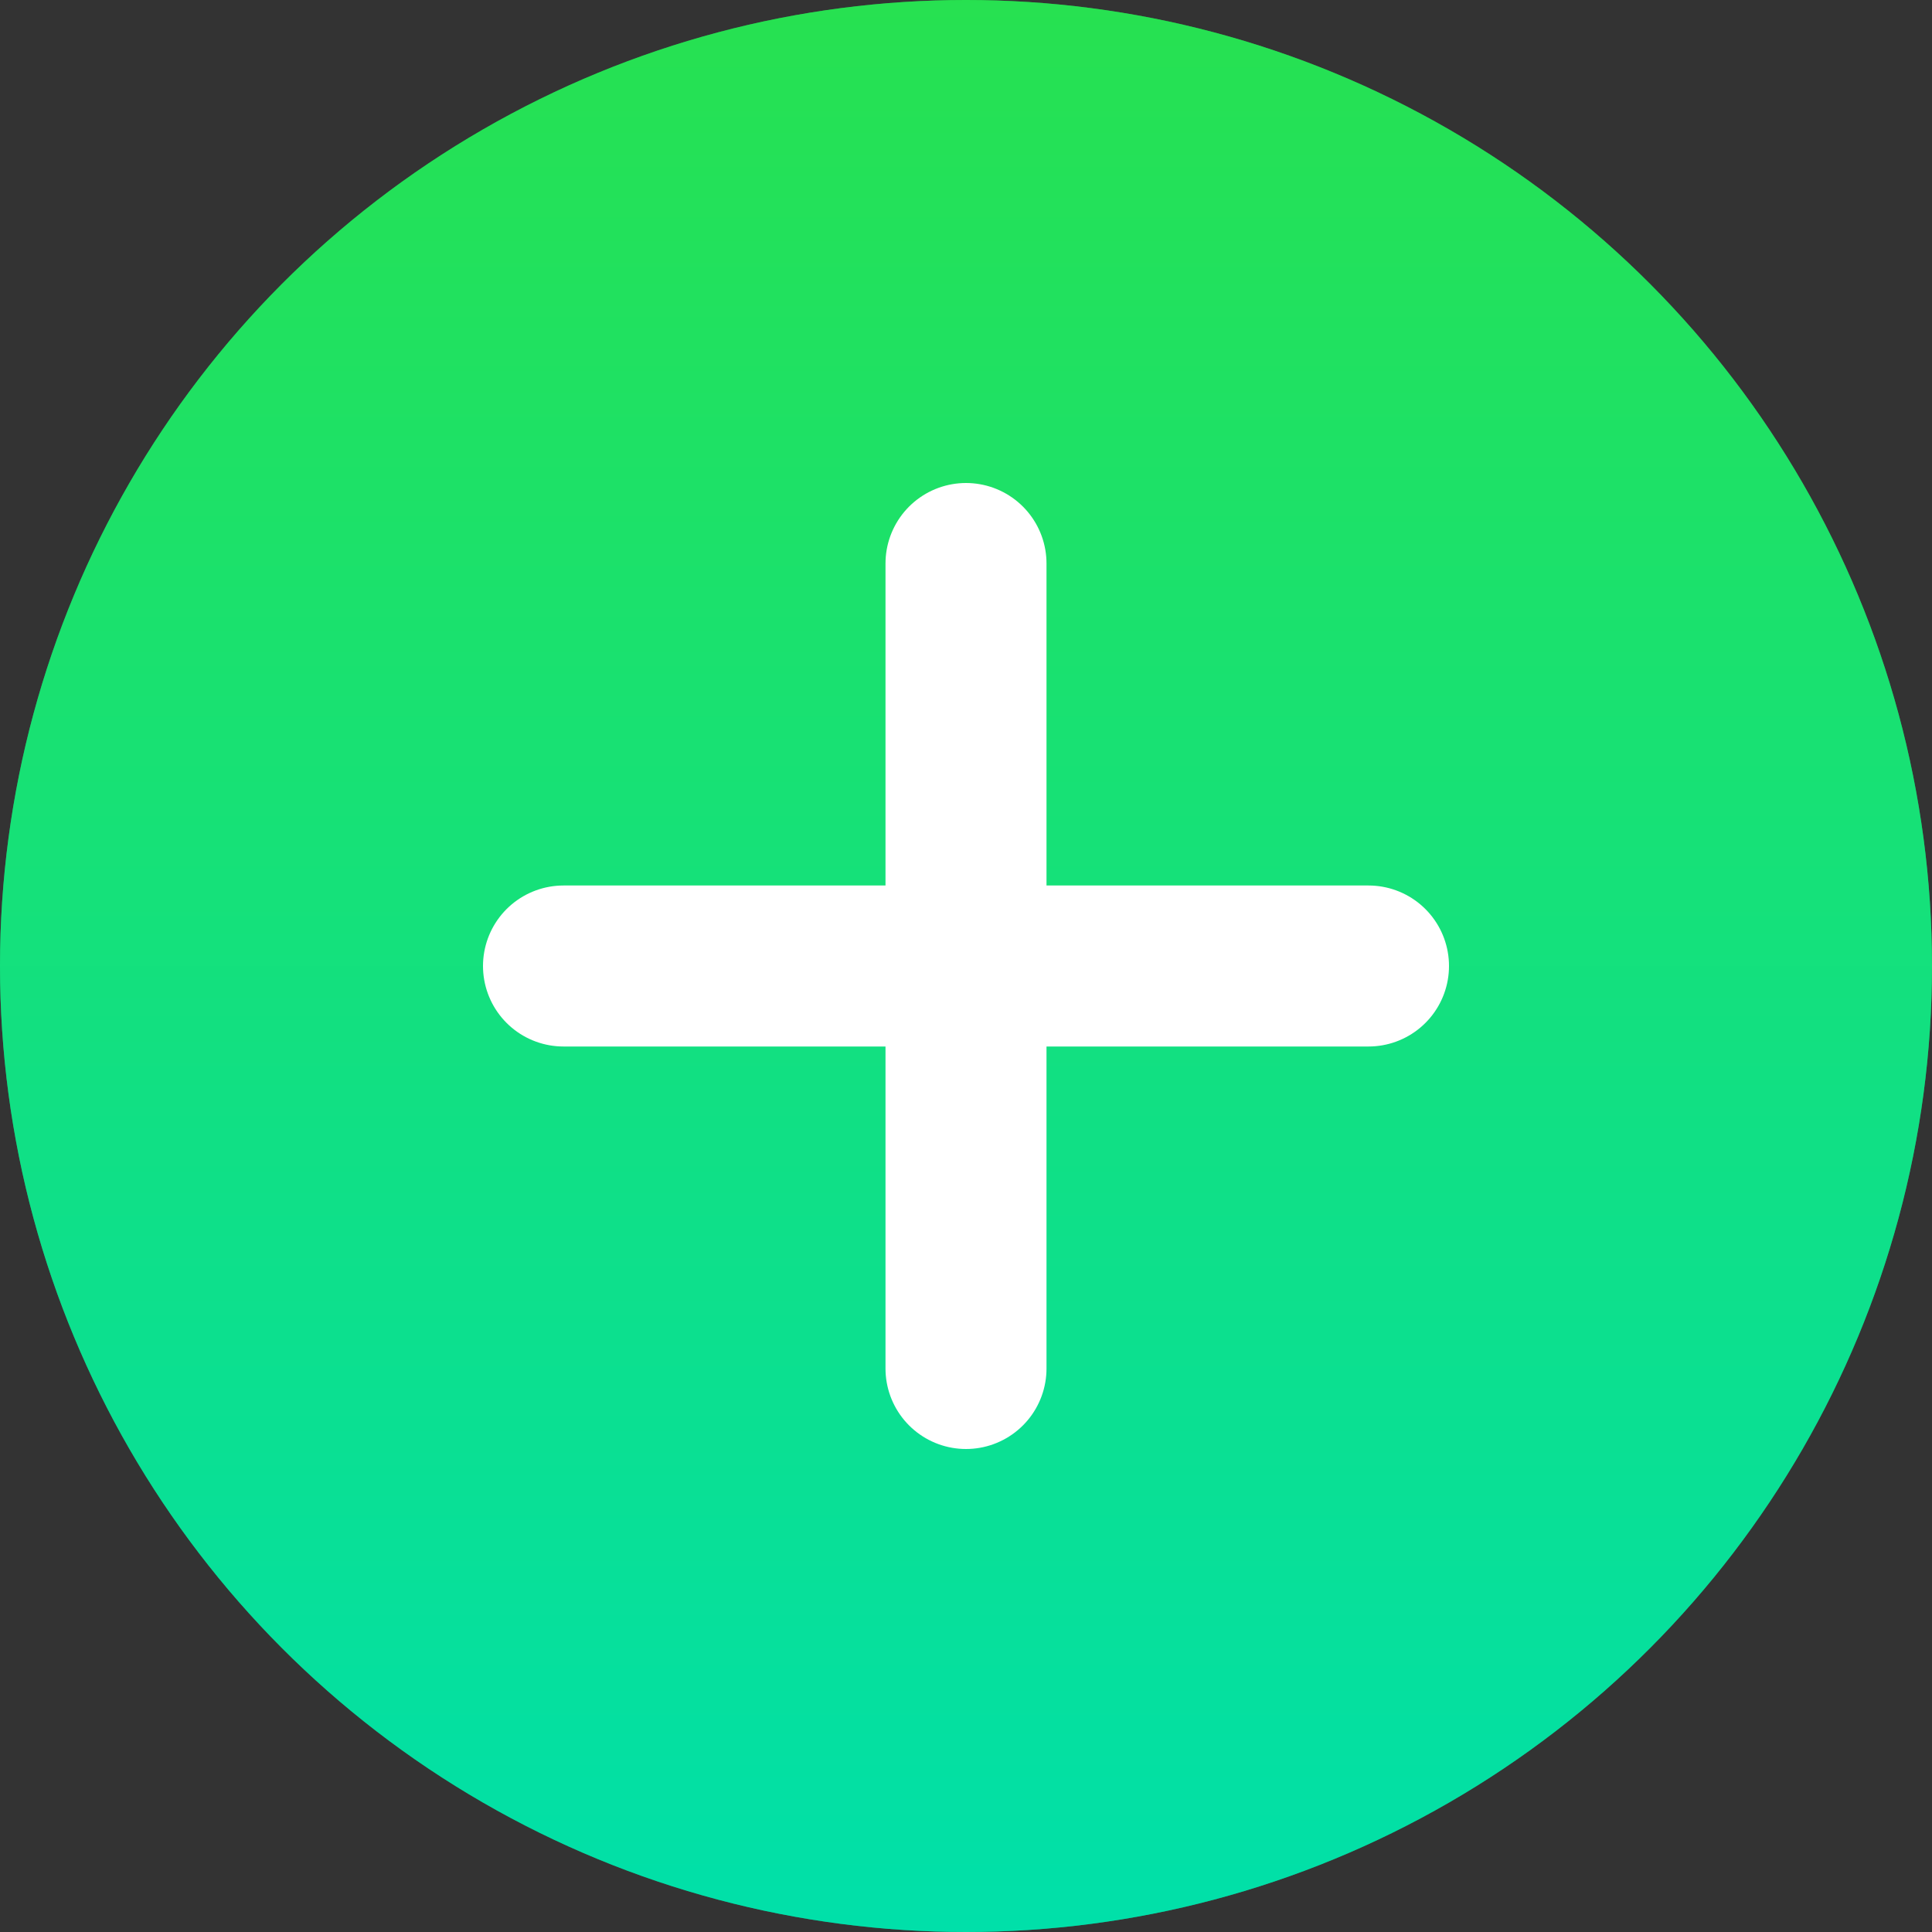 <?xml version="1.0" encoding="UTF-8"?>
<svg width="24px" height="24px" viewBox="0 0 24 24" version="1.1" xmlns="http://www.w3.org/2000/svg" xmlns:xlink="http://www.w3.org/1999/xlink">
    <rect x="0" y="0" width="24" height="24" fill="#333333" stroke="none"/>
    <title>Group</title>
    <defs>
        <linearGradient x1="50%" y1="0%" x2="50%" y2="100%" id="linearGradient-1">
            <stop stop-color="#27E150" offset="0%"></stop>
            <stop stop-color="#00E0AA" offset="100%"></stop>
        </linearGradient>
    </defs>
    <g id="icons" stroke="none" stroke-width="1" fill="none" fill-rule="evenodd">
        <g id="Group">
            <circle id="Oval" fill-opacity="0.5" fill="url(#linearGradient-1)" fill-rule="nonzero" cx="12" cy="12" r="12"></circle>
            <circle id="Oval" fill="url(#linearGradient-1)" fill-rule="nonzero" cx="12" cy="12" r="12"></circle>
            <line x1="12" y1="7" x2="12" y2="17" id="Path" stroke="#FFFFFF" stroke-width="2" stroke-linecap="round"></line>
            <line x1="17" y1="12" x2="7" y2="12" id="Path" stroke="#FFFFFF" stroke-width="2" stroke-linecap="round"></line>
        </g>
    </g>
</svg>